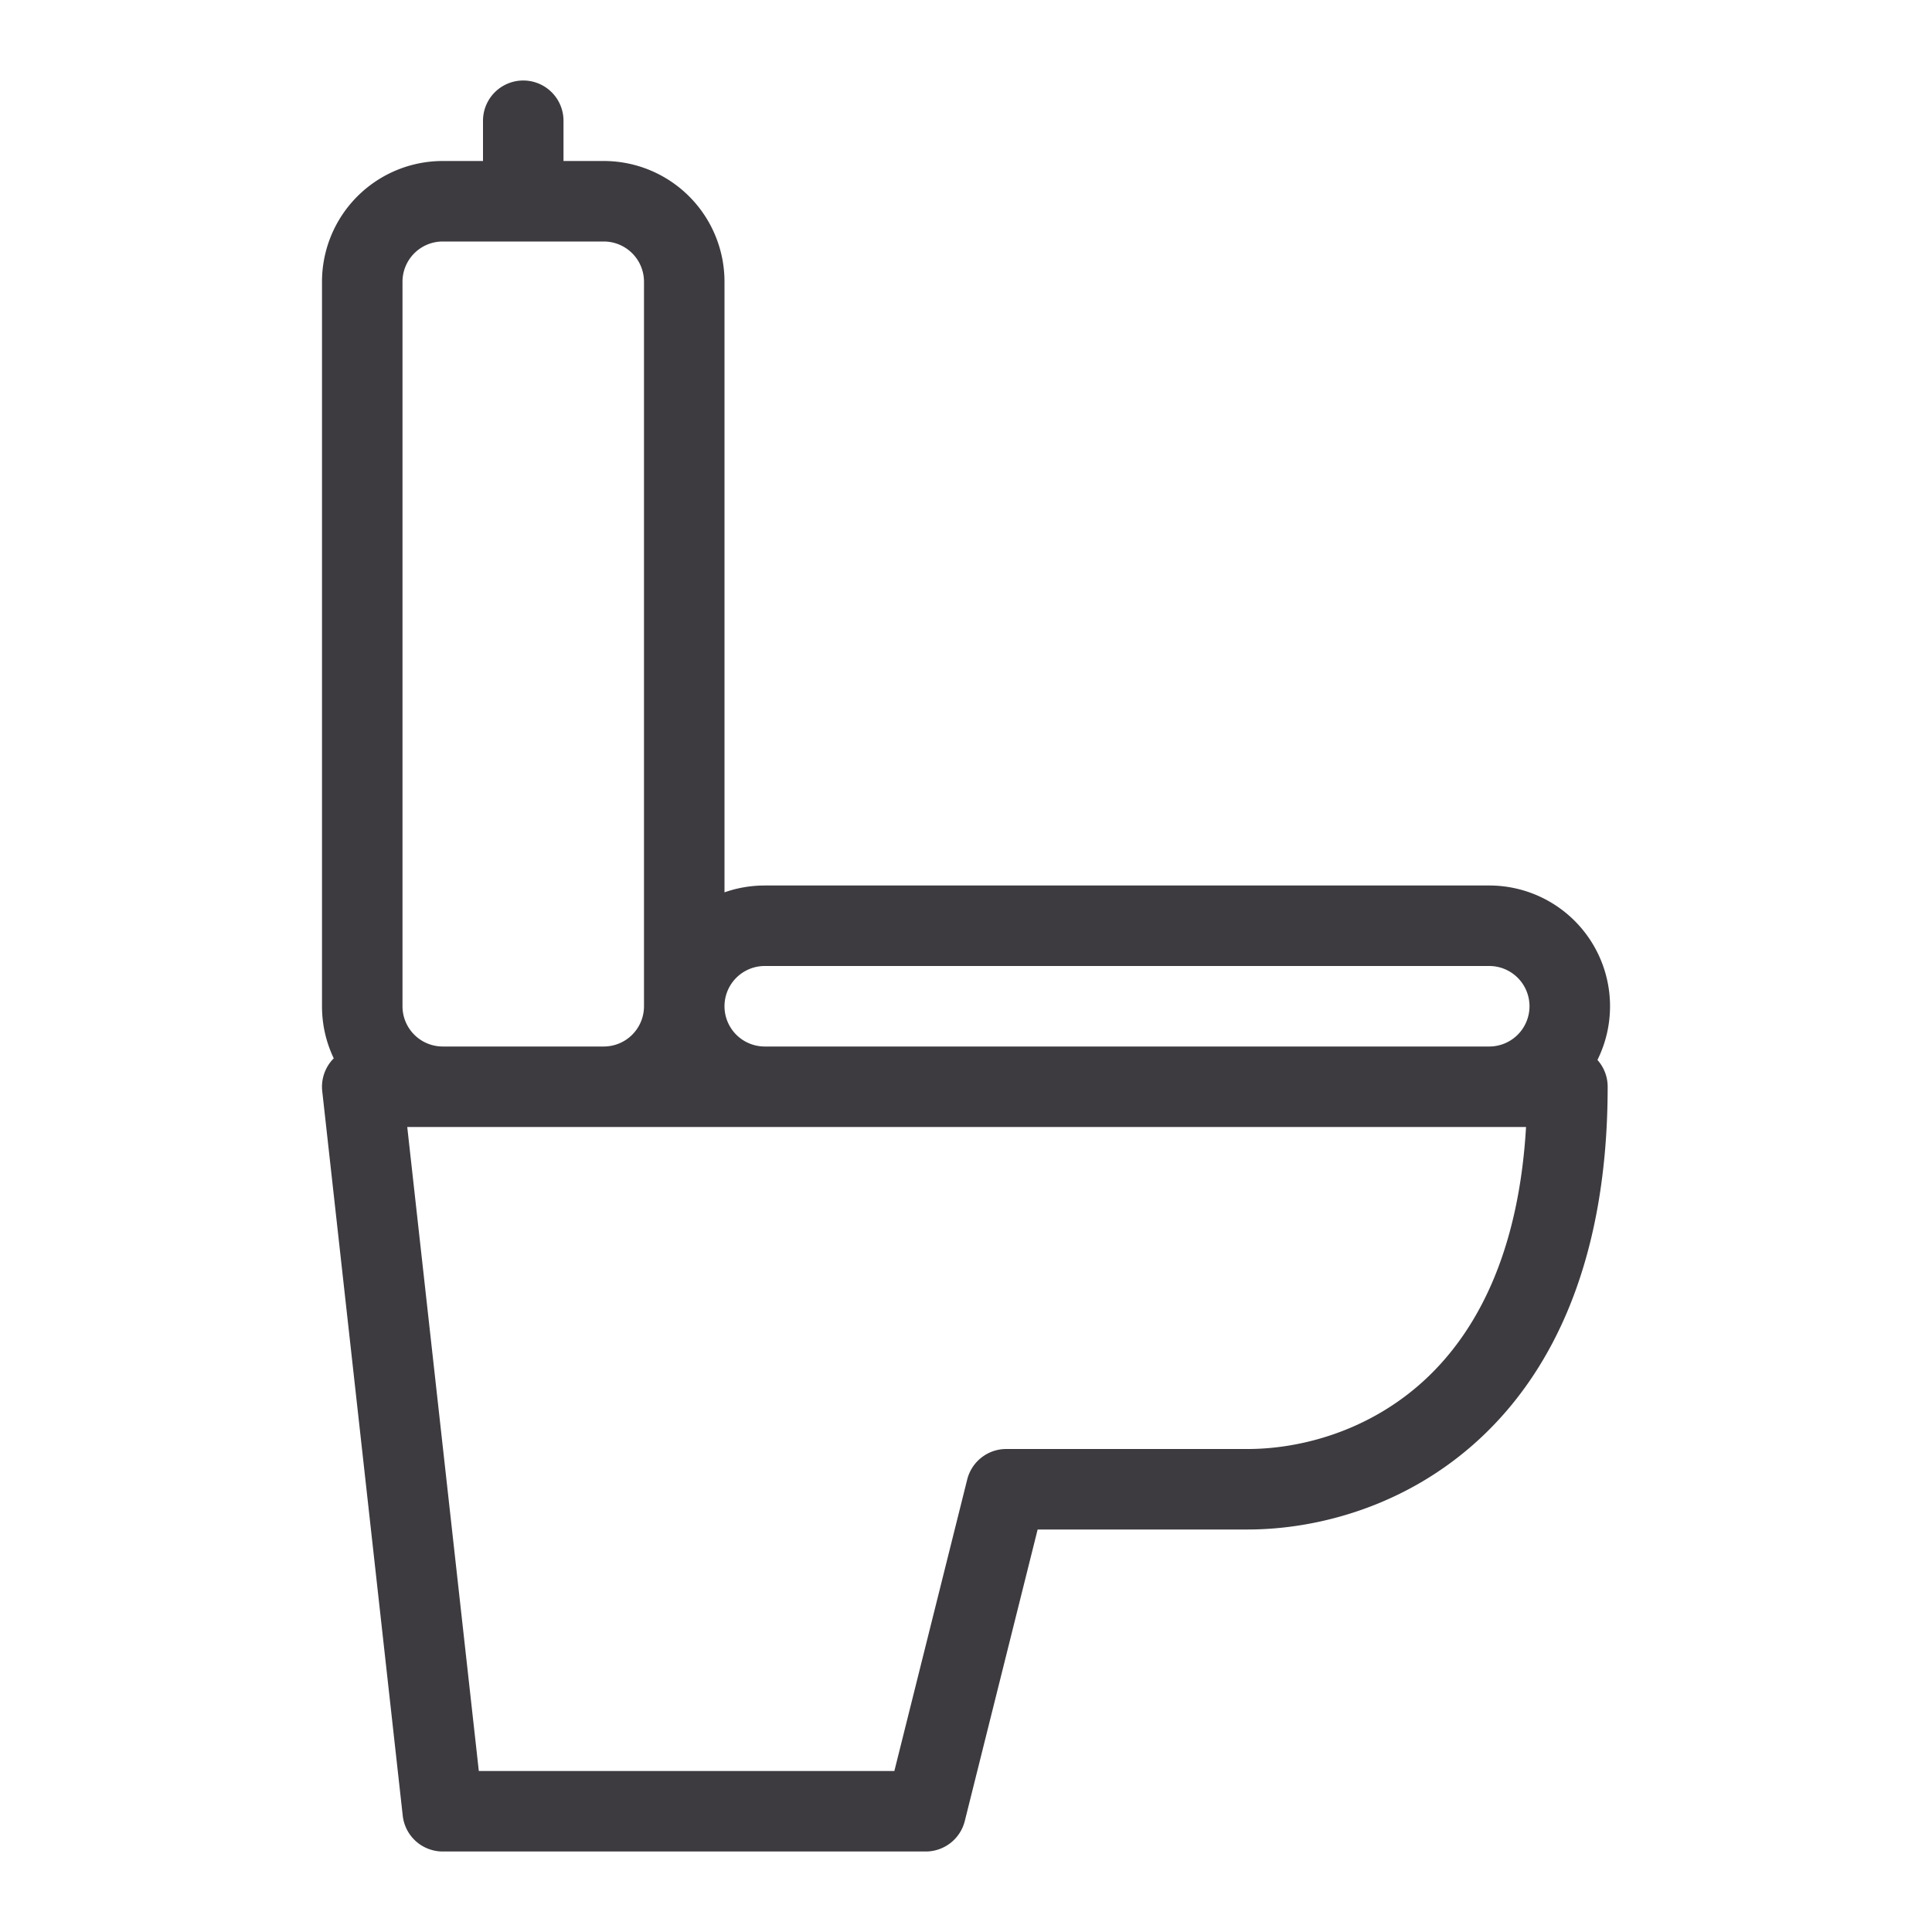 <svg xmlns:xlink="http://www.w3.org/1999/xlink" class="CK__Icon--large" viewBox="0 0 24 24" fill="none" xmlns="http://www.w3.org/2000/svg" width="24"  height="24" ><path fill-rule="evenodd" clip-rule="evenodd" d="M7 1.5a.5.5 0 0 0-1 0V2h-.5A1.5 1.5 0 0 0 4 3.5v9c0 .232.052.45.146.647a.5.5 0 0 0-.143.409l1 9A.5.5 0 0 0 5.5 23h6a.5.5 0 0 0 .485-.379L12.89 19h2.61c.85 0 1.973-.281 2.889-1.134.927-.863 1.582-2.257 1.582-4.366a.498.498 0 0 0-.127-.333A1.5 1.5 0 0 0 18.5 11h-9c-.175 0-.344.03-.5.085V3.5A1.5 1.5 0 0 0 7.5 2H7v-.5ZM7.5 14H5.059l.889 8h5.162l.905-3.621A.5.5 0 0 1 12.5 18h3c.65 0 1.512-.219 2.207-.866.621-.578 1.157-1.544 1.25-3.134H7.5Zm.5-1.5v-9a.5.5 0 0 0-.5-.5h-2a.5.5 0 0 0-.5.5v9a.5.5 0 0 0 .5.5h2a.5.5 0 0 0 .5-.5Zm11 0a.5.5 0 0 1-.5.5h-9a.5.5 0 0 1 0-1h9a.5.5 0 0 1 .5.5Z" fill="#3D3B40"></path></svg>